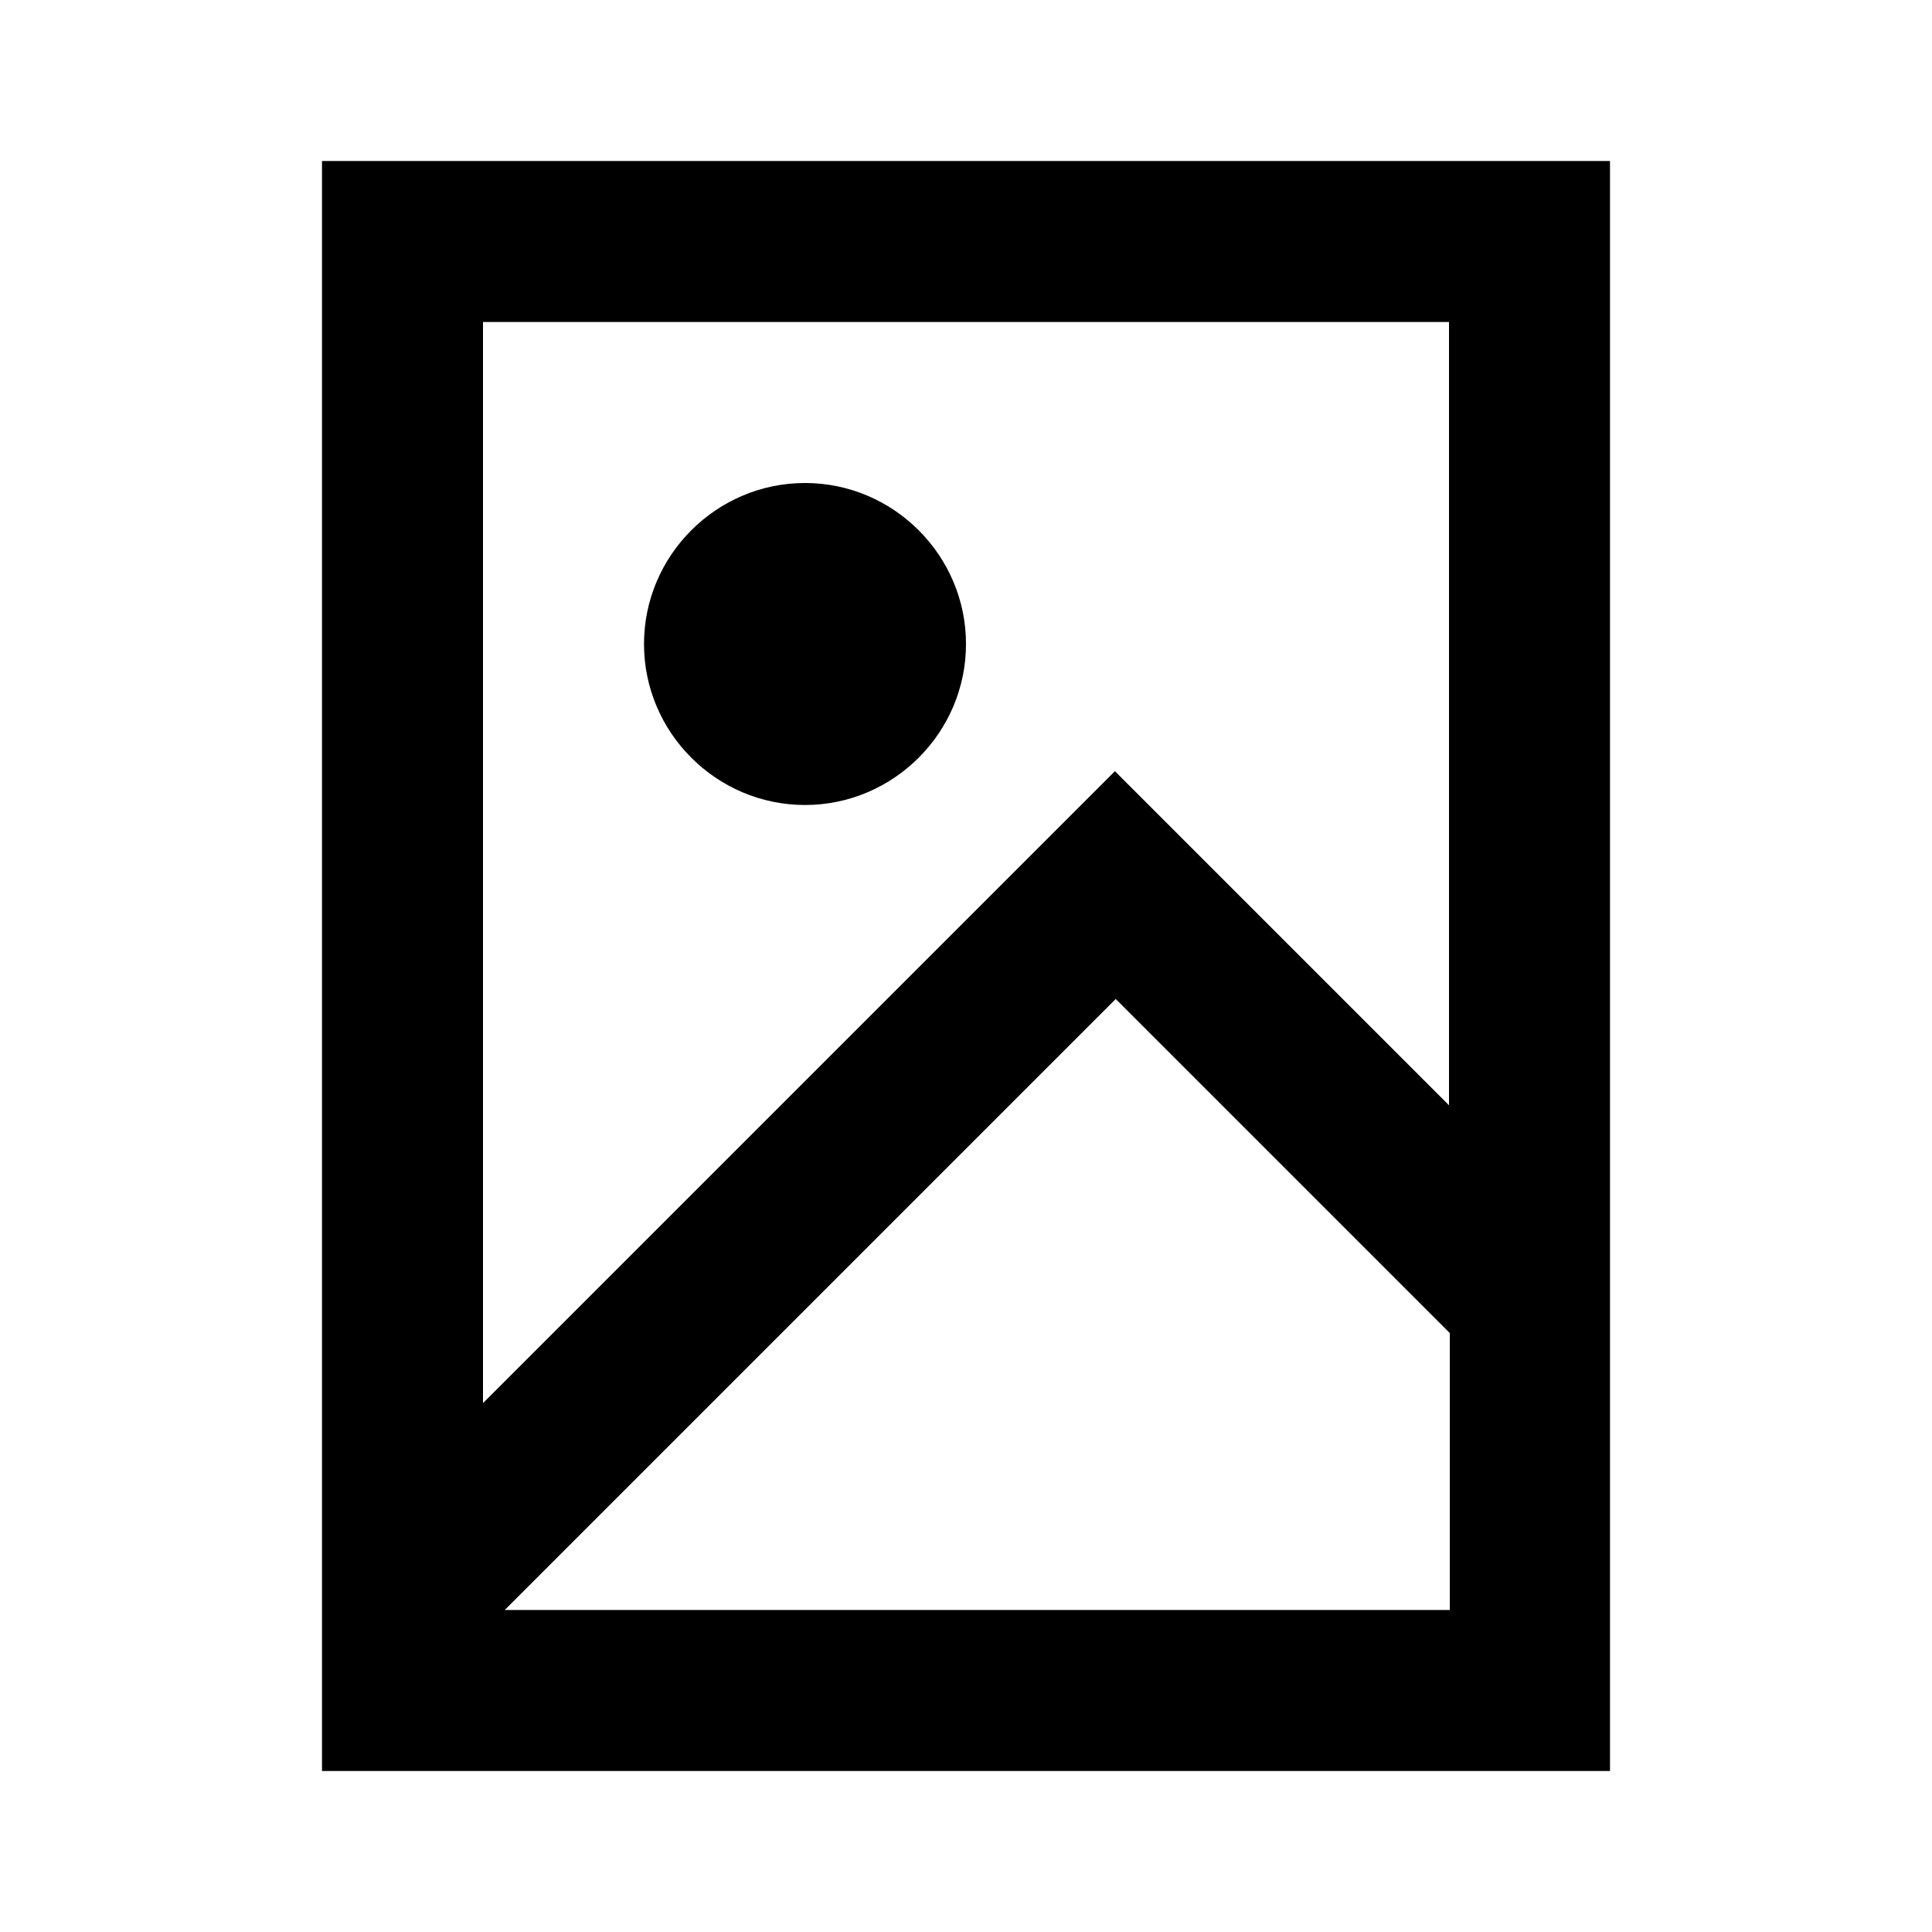 <?xml version="1.0" encoding="UTF-8"?><svg id="Layer_1" xmlns="http://www.w3.org/2000/svg" viewBox="0 0 24 24"><path d="M4,2V22H20V2H4Zm14,2V13.73l-4.15-4.15-7.85,7.85V4h12ZM6.27,20l7.59-7.59,4.15,4.15v3.44H6.27Zm1.73-12c0-1.1,.9-2,2-2s2,.9,2,2-.9,2-2,2-2-.9-2-2Z"/></svg>